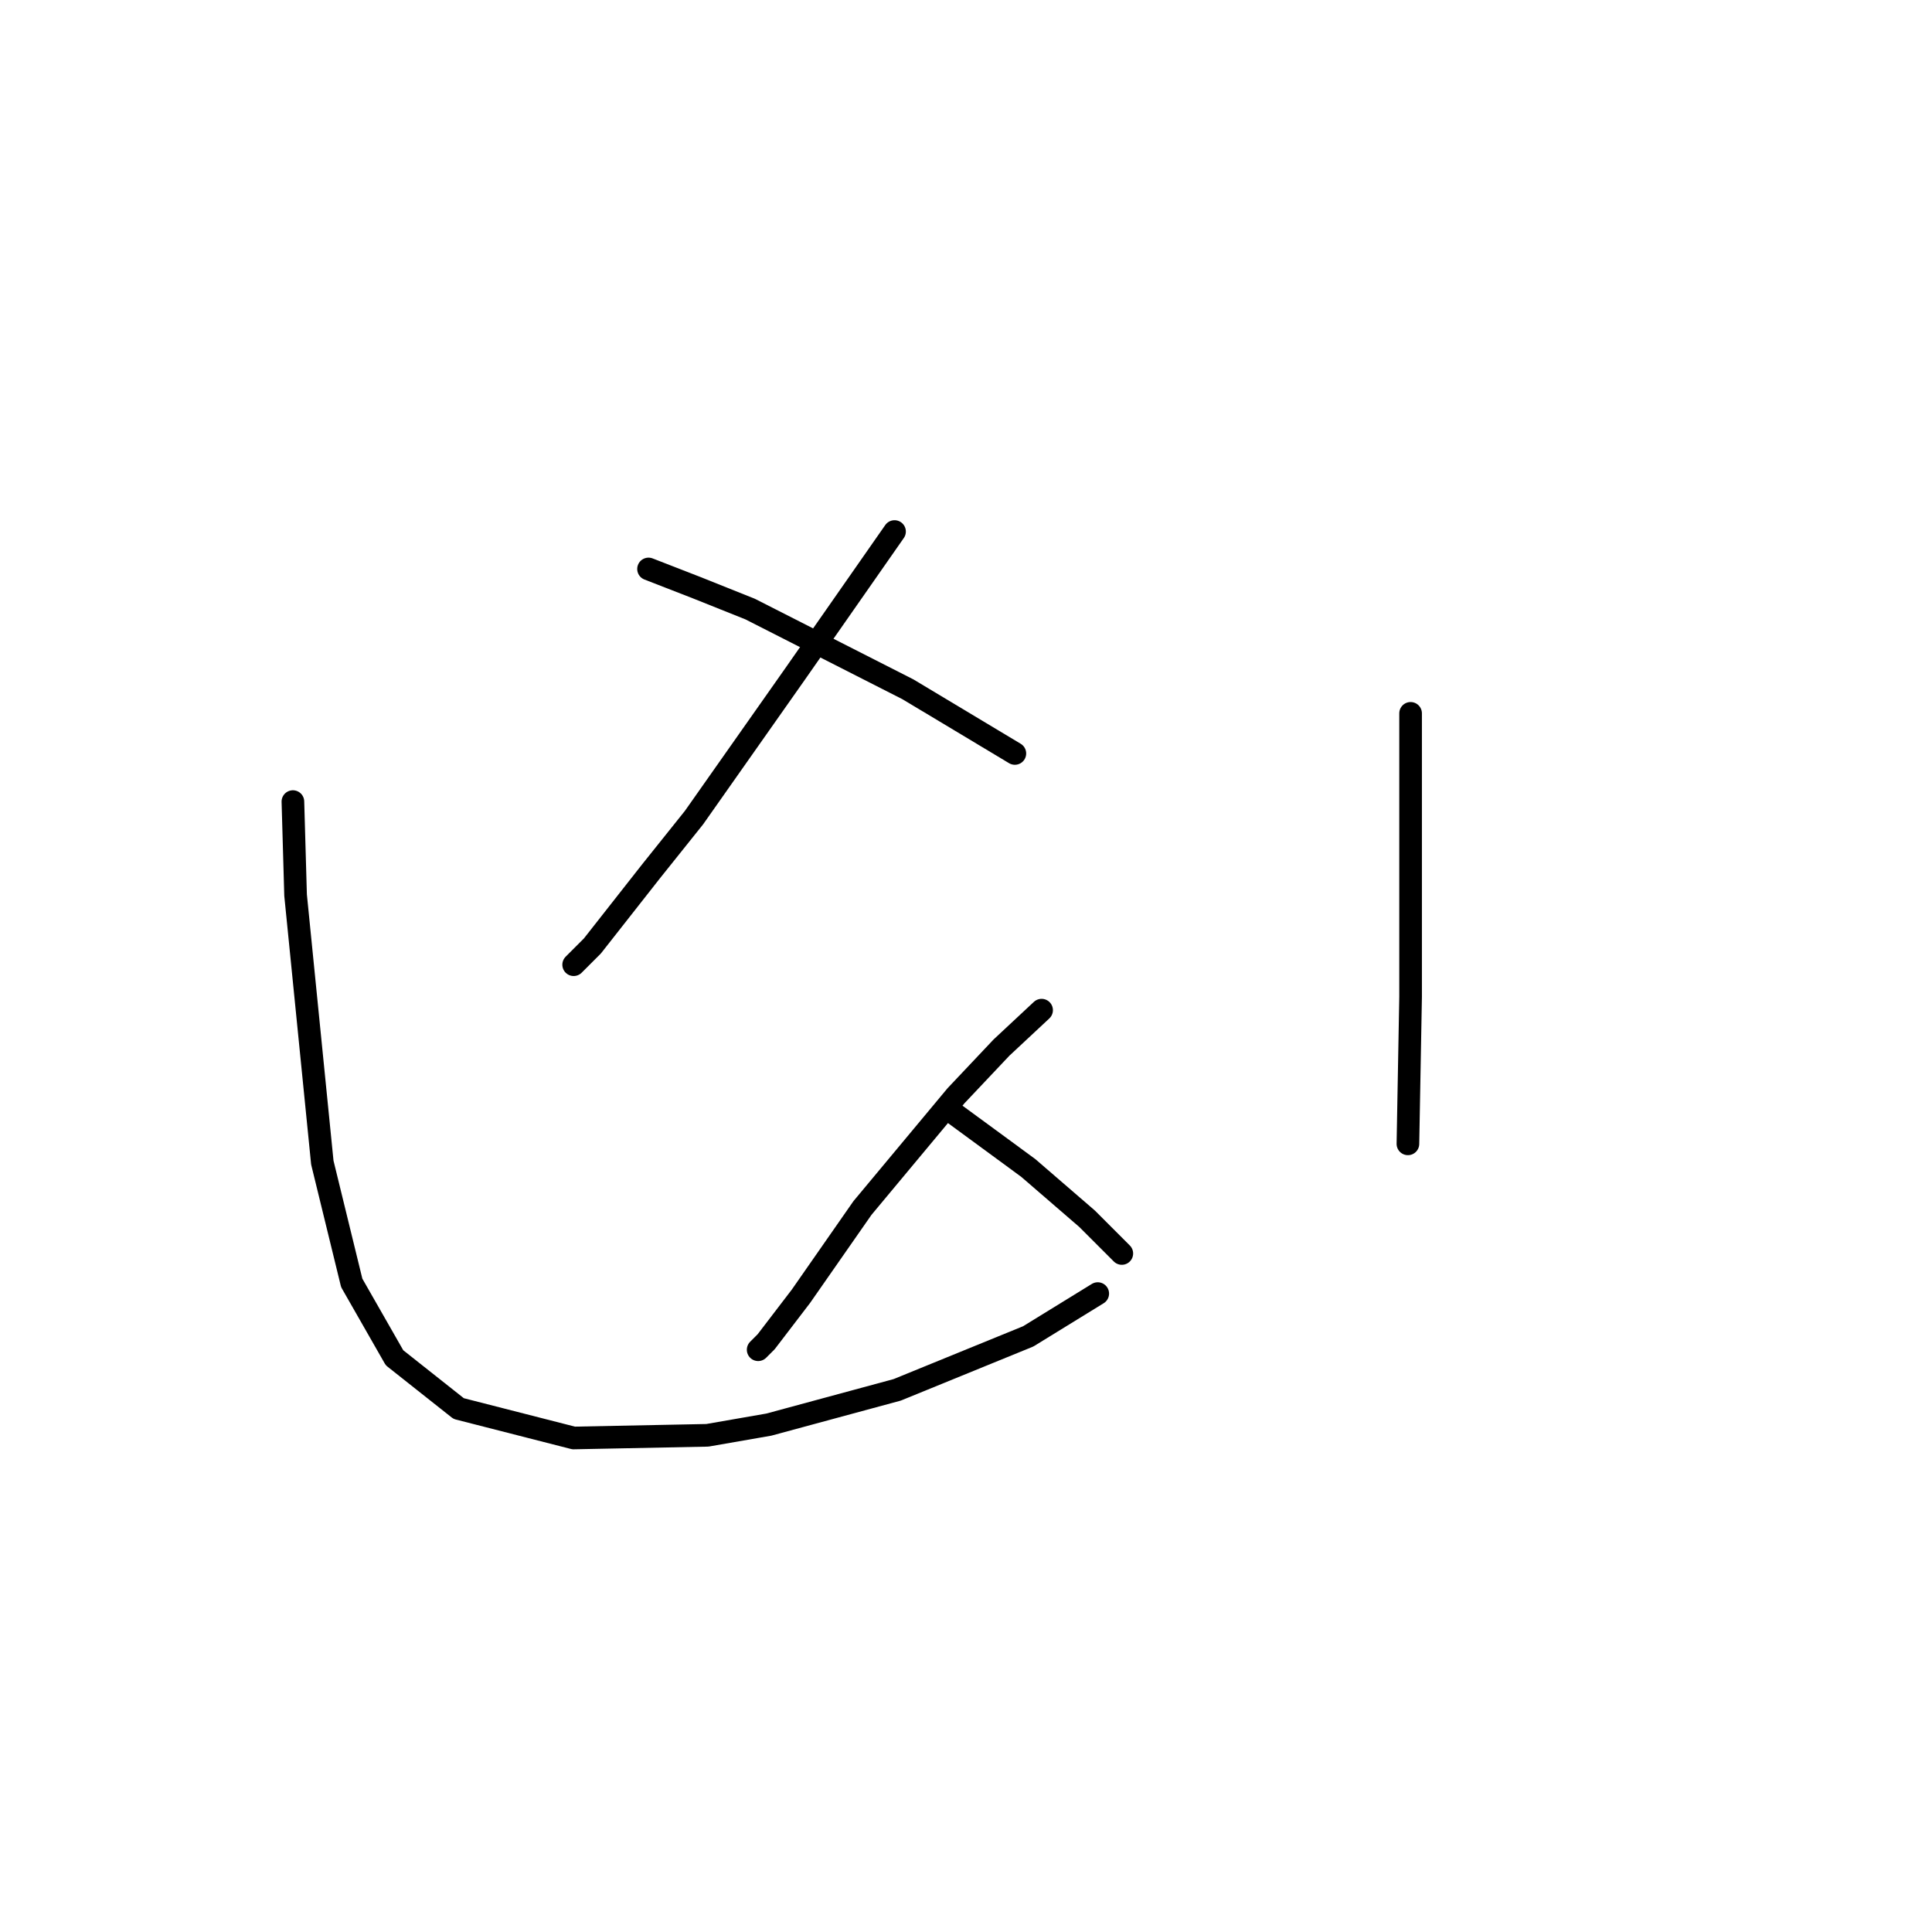 <?xml version="1.0" standalone="no"?>
    <svg width="256" height="256" xmlns="http://www.w3.org/2000/svg" version="1.1">
    <polyline stroke="black" stroke-width="3" stroke-linecap="round" fill="transparent" stroke-linejoin="round" points="118.53 70.431 105.421 89.209 91.957 108.341 86.288 115.427 78.493 125.348 76.013 127.828 76.013 127.828 " />
        <polyline stroke="black" stroke-width="3" stroke-linecap="round" fill="transparent" stroke-linejoin="round" points="85.934 75.391 92.311 77.871 99.397 80.705 120.301 91.335 127.388 95.586 134.474 99.838 134.474 99.838 " />
        <polyline stroke="black" stroke-width="3" stroke-linecap="round" fill="transparent" stroke-linejoin="round" points="138.017 133.851 132.702 138.811 126.679 145.189 114.278 160.07 106.129 171.762 101.523 177.785 100.46 178.848 100.46 178.848 " />
        <polyline stroke="black" stroke-width="3" stroke-linecap="round" fill="transparent" stroke-linejoin="round" points="125.616 146.96 130.931 150.858 136.245 154.755 144.04 161.487 148.646 166.093 148.646 166.093 " />
        <polyline stroke="black" stroke-width="3" stroke-linecap="round" fill="transparent" stroke-linejoin="round" points="38.811 106.215 39.166 118.616 42.709 154.047 46.606 169.99 52.275 179.911 60.778 186.643 76.013 190.54 93.729 190.186 101.878 188.768 118.884 184.162 136.245 177.076 145.457 171.407 145.457 171.407 " />
        <polyline stroke="black" stroke-width="3" stroke-linecap="round" fill="transparent" stroke-linejoin="round" points="186.911 94.523 186.911 108.695 186.911 132.08 186.557 151.566 186.557 151.566 " />
        </svg>